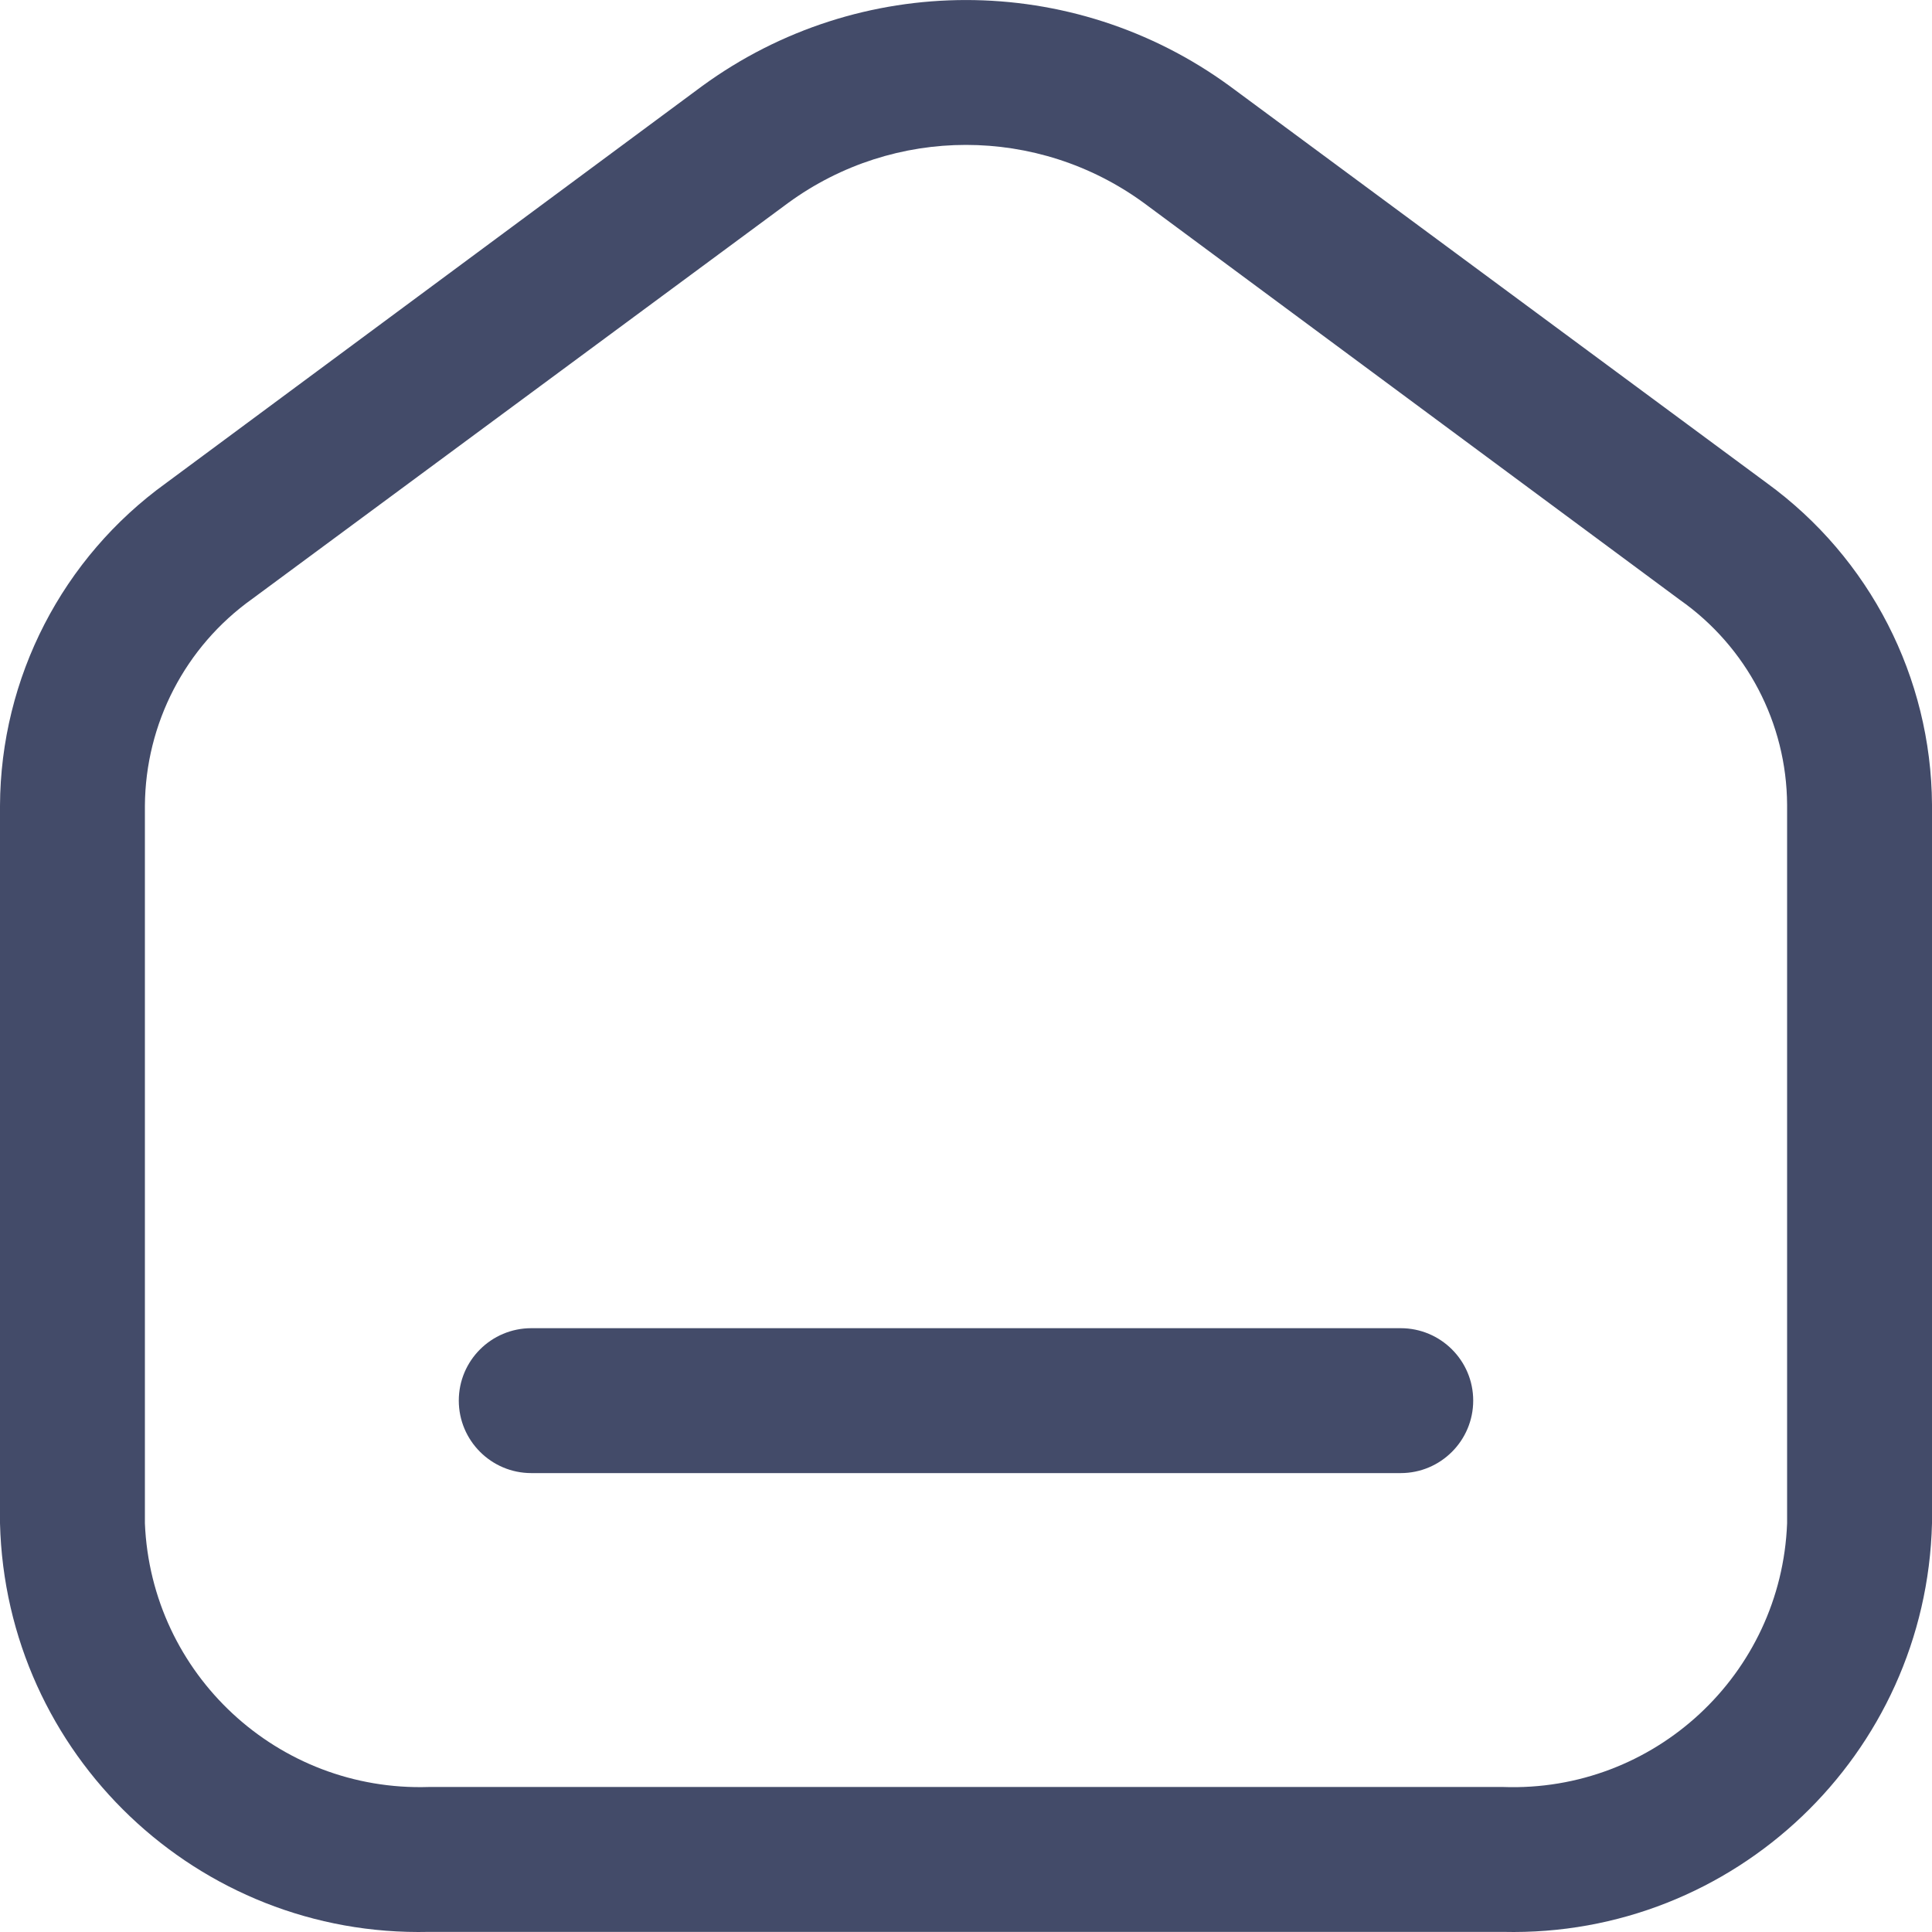 <svg width="17" height="17" viewBox="0 0 17 17" fill="none" xmlns="http://www.w3.org/2000/svg">
  <path
          d="M4.675 11.687H12.325C12.677 11.687 12.963 11.972 12.963 12.324C12.963 12.676 12.677 12.962 12.325 12.962H4.675C4.323 12.962 4.037 12.676 4.037 12.324C4.037 11.972 4.323 11.687 4.675 11.687Z"
          fill="#434B69"/>
  <path fill-rule="evenodd" clip-rule="evenodd"
        d="M15.546 4.25L10.82 0.757C9.438 -0.252 7.562 -0.252 6.179 0.757L1.462 4.25C0.549 4.908 0.005 5.963 0 7.089V13.404C0.051 15.438 1.74 17.047 3.774 16.999H13.226C15.26 17.047 16.949 15.438 17 13.404V7.08C16.993 5.96 16.453 4.909 15.546 4.25ZM15.725 13.404C15.674 14.734 14.556 15.772 13.226 15.724H3.774C2.445 15.767 1.33 14.732 1.275 13.404V7.089C1.28 6.366 1.63 5.69 2.219 5.27L6.936 1.785C7.868 1.105 9.132 1.105 10.064 1.785L14.781 5.278C15.369 5.691 15.721 6.362 15.725 7.08V13.404Z"
        fill="#434B69"/>
</svg>